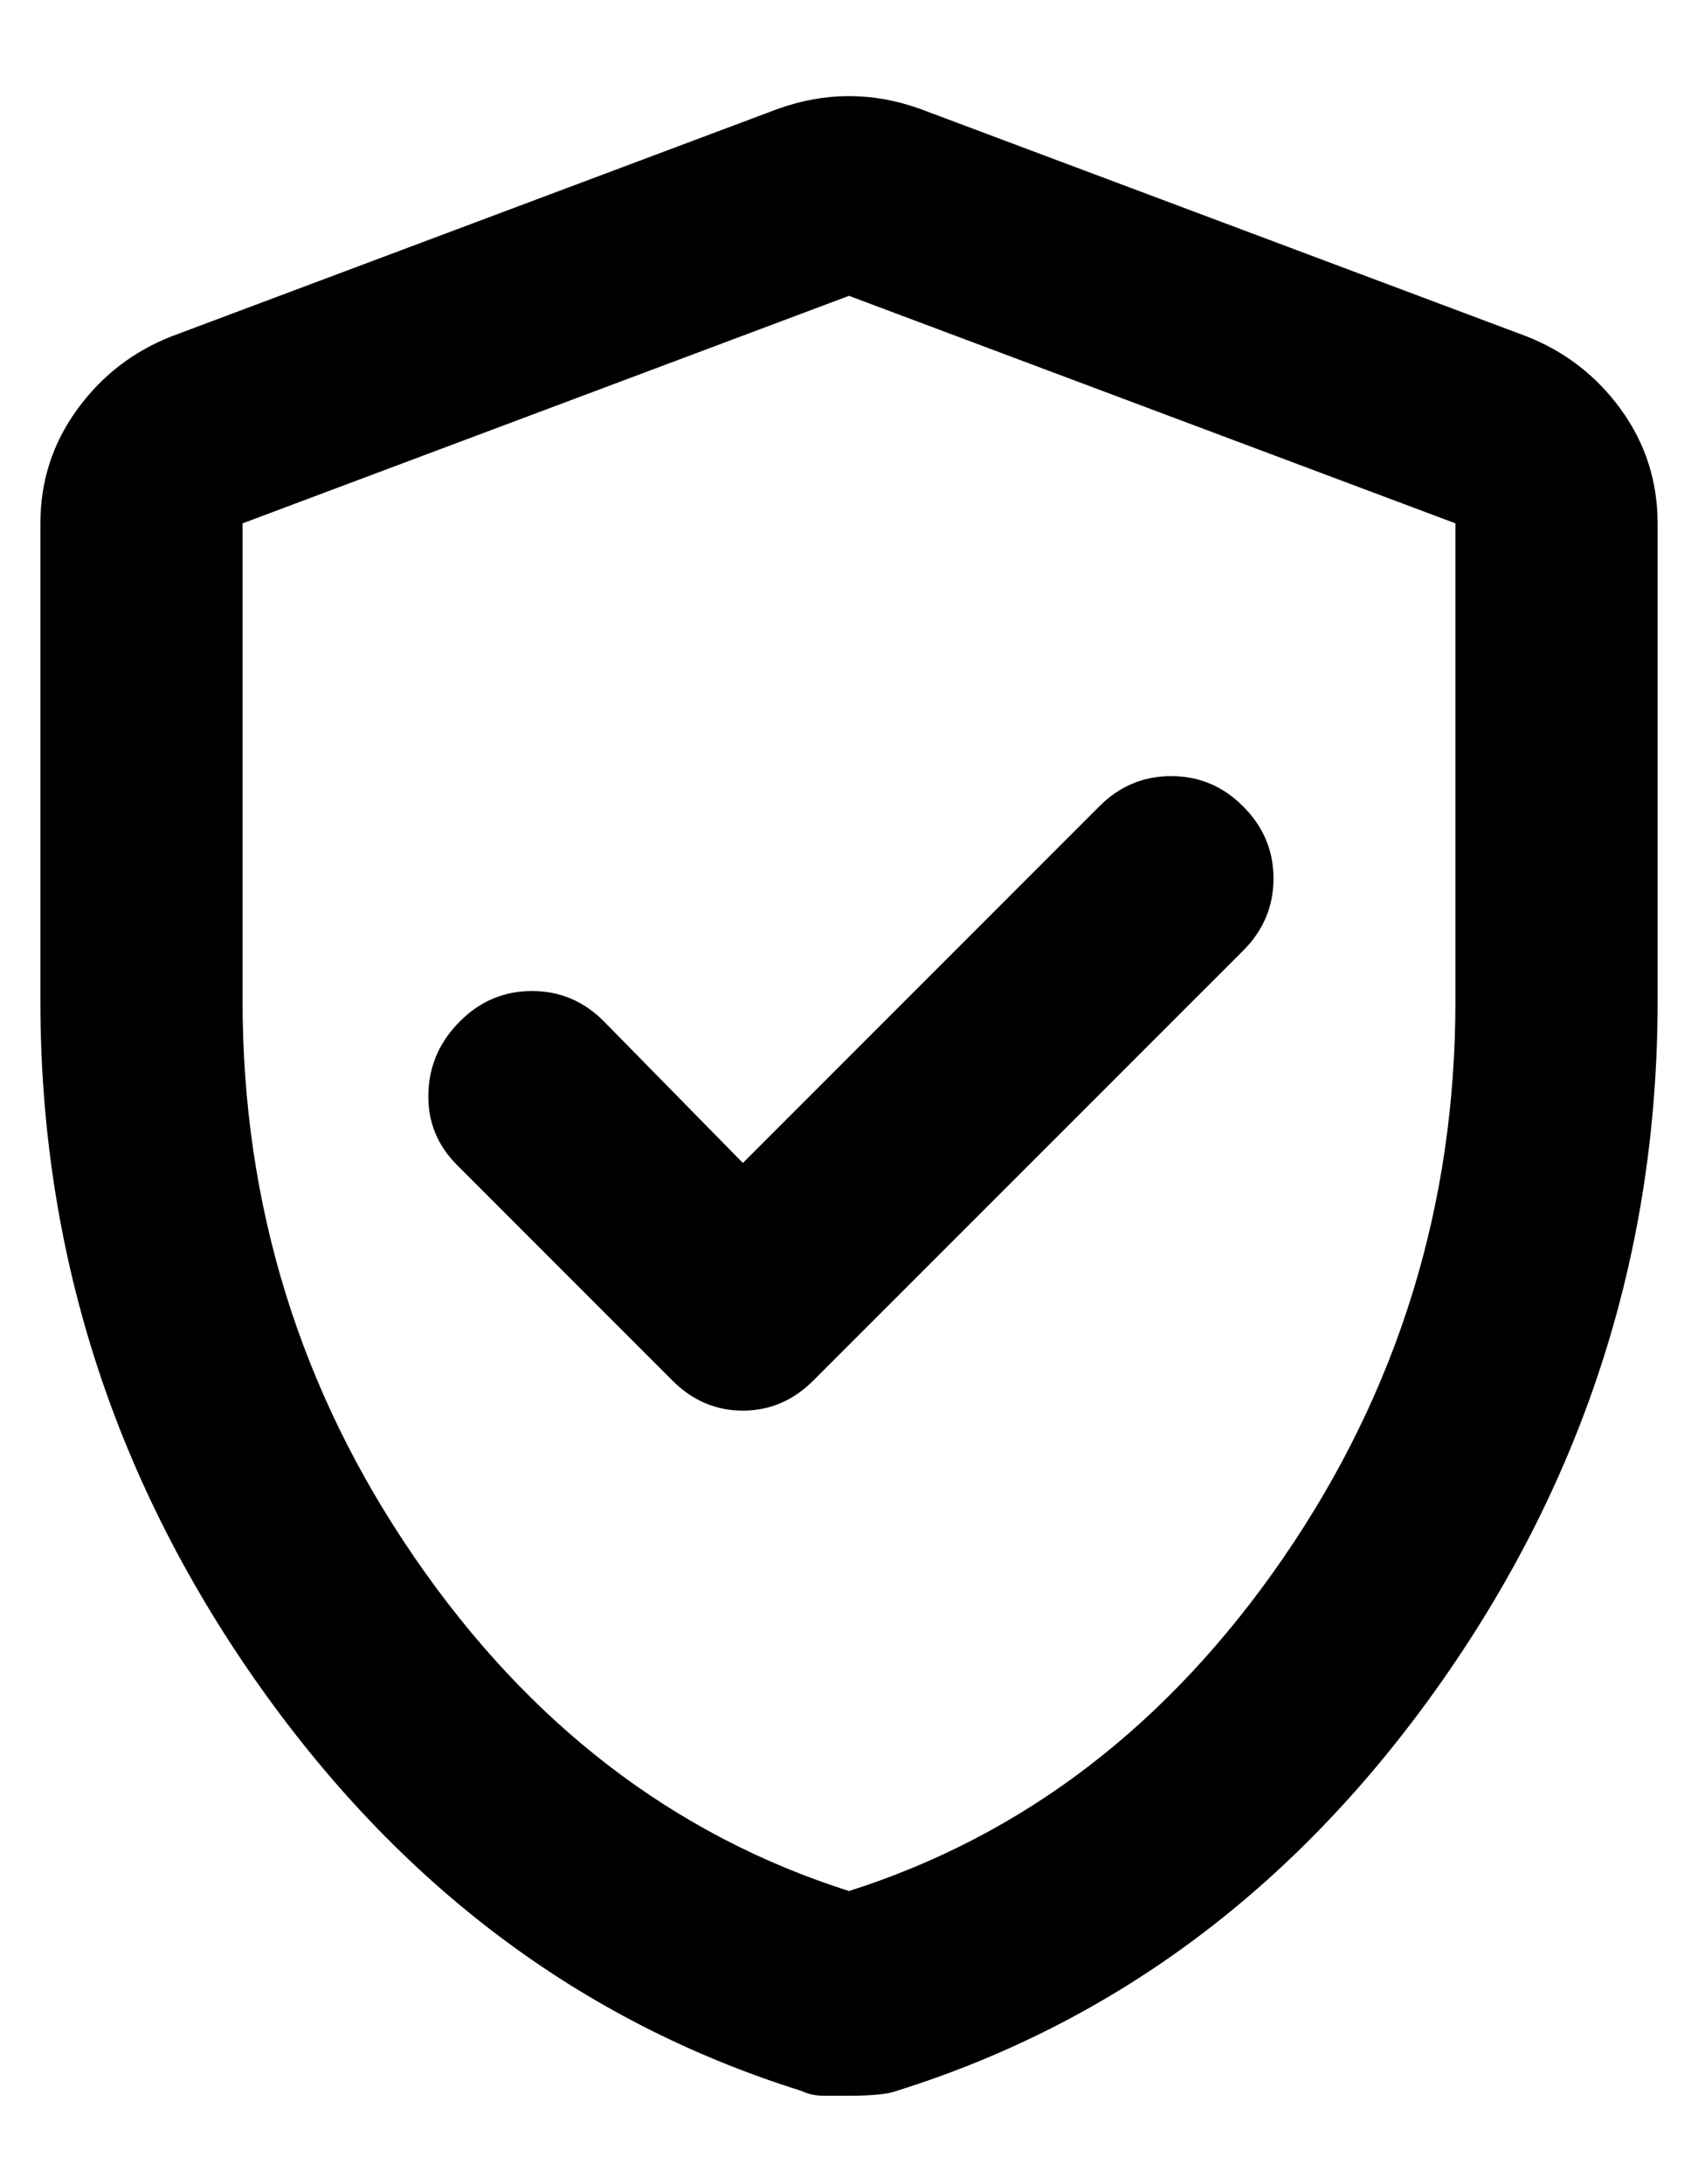 <svg width="14" height="18" viewBox="0 0 14 18" fill="none" xmlns="http://www.w3.org/2000/svg">
<path d="M6.125 9.584L4.979 8.417C4.813 8.25 4.615 8.167 4.386 8.167C4.157 8.167 3.958 8.25 3.792 8.417C3.625 8.584 3.538 8.781 3.532 9.01C3.525 9.24 3.604 9.438 3.771 9.604L5.542 11.375C5.708 11.542 5.903 11.625 6.125 11.625C6.347 11.625 6.542 11.542 6.708 11.375L10.25 7.834C10.417 7.667 10.5 7.469 10.5 7.239C10.5 7.011 10.417 6.813 10.25 6.646C10.084 6.479 9.886 6.396 9.657 6.396C9.427 6.396 9.229 6.479 9.063 6.646L6.125 9.584ZM7 17.271H6.792C6.722 17.271 6.66 17.257 6.604 17.23C4.785 16.66 3.285 15.531 2.104 13.844C0.924 12.156 0.333 10.292 0.333 8.25V4.313C0.333 3.966 0.434 3.653 0.636 3.375C0.837 3.098 1.097 2.896 1.417 2.771L6.417 0.896C6.611 0.827 6.806 0.792 7 0.792C7.195 0.792 7.389 0.827 7.583 0.896L12.584 2.771C12.903 2.896 13.164 3.098 13.365 3.375C13.566 3.653 13.667 3.966 13.667 4.313V8.25C13.667 10.292 13.077 12.156 11.896 13.844C10.715 15.531 9.215 16.66 7.396 17.23C7.327 17.257 7.195 17.271 7 17.271ZM7 15.584C8.445 15.125 9.639 14.209 10.584 12.834C11.528 11.459 12 9.931 12 8.25V4.313L7 2.438L2 4.313V8.25C2 9.931 2.472 11.459 3.417 12.834C4.361 14.209 5.556 15.125 7 15.584Z" fill="black"/>
</svg>
